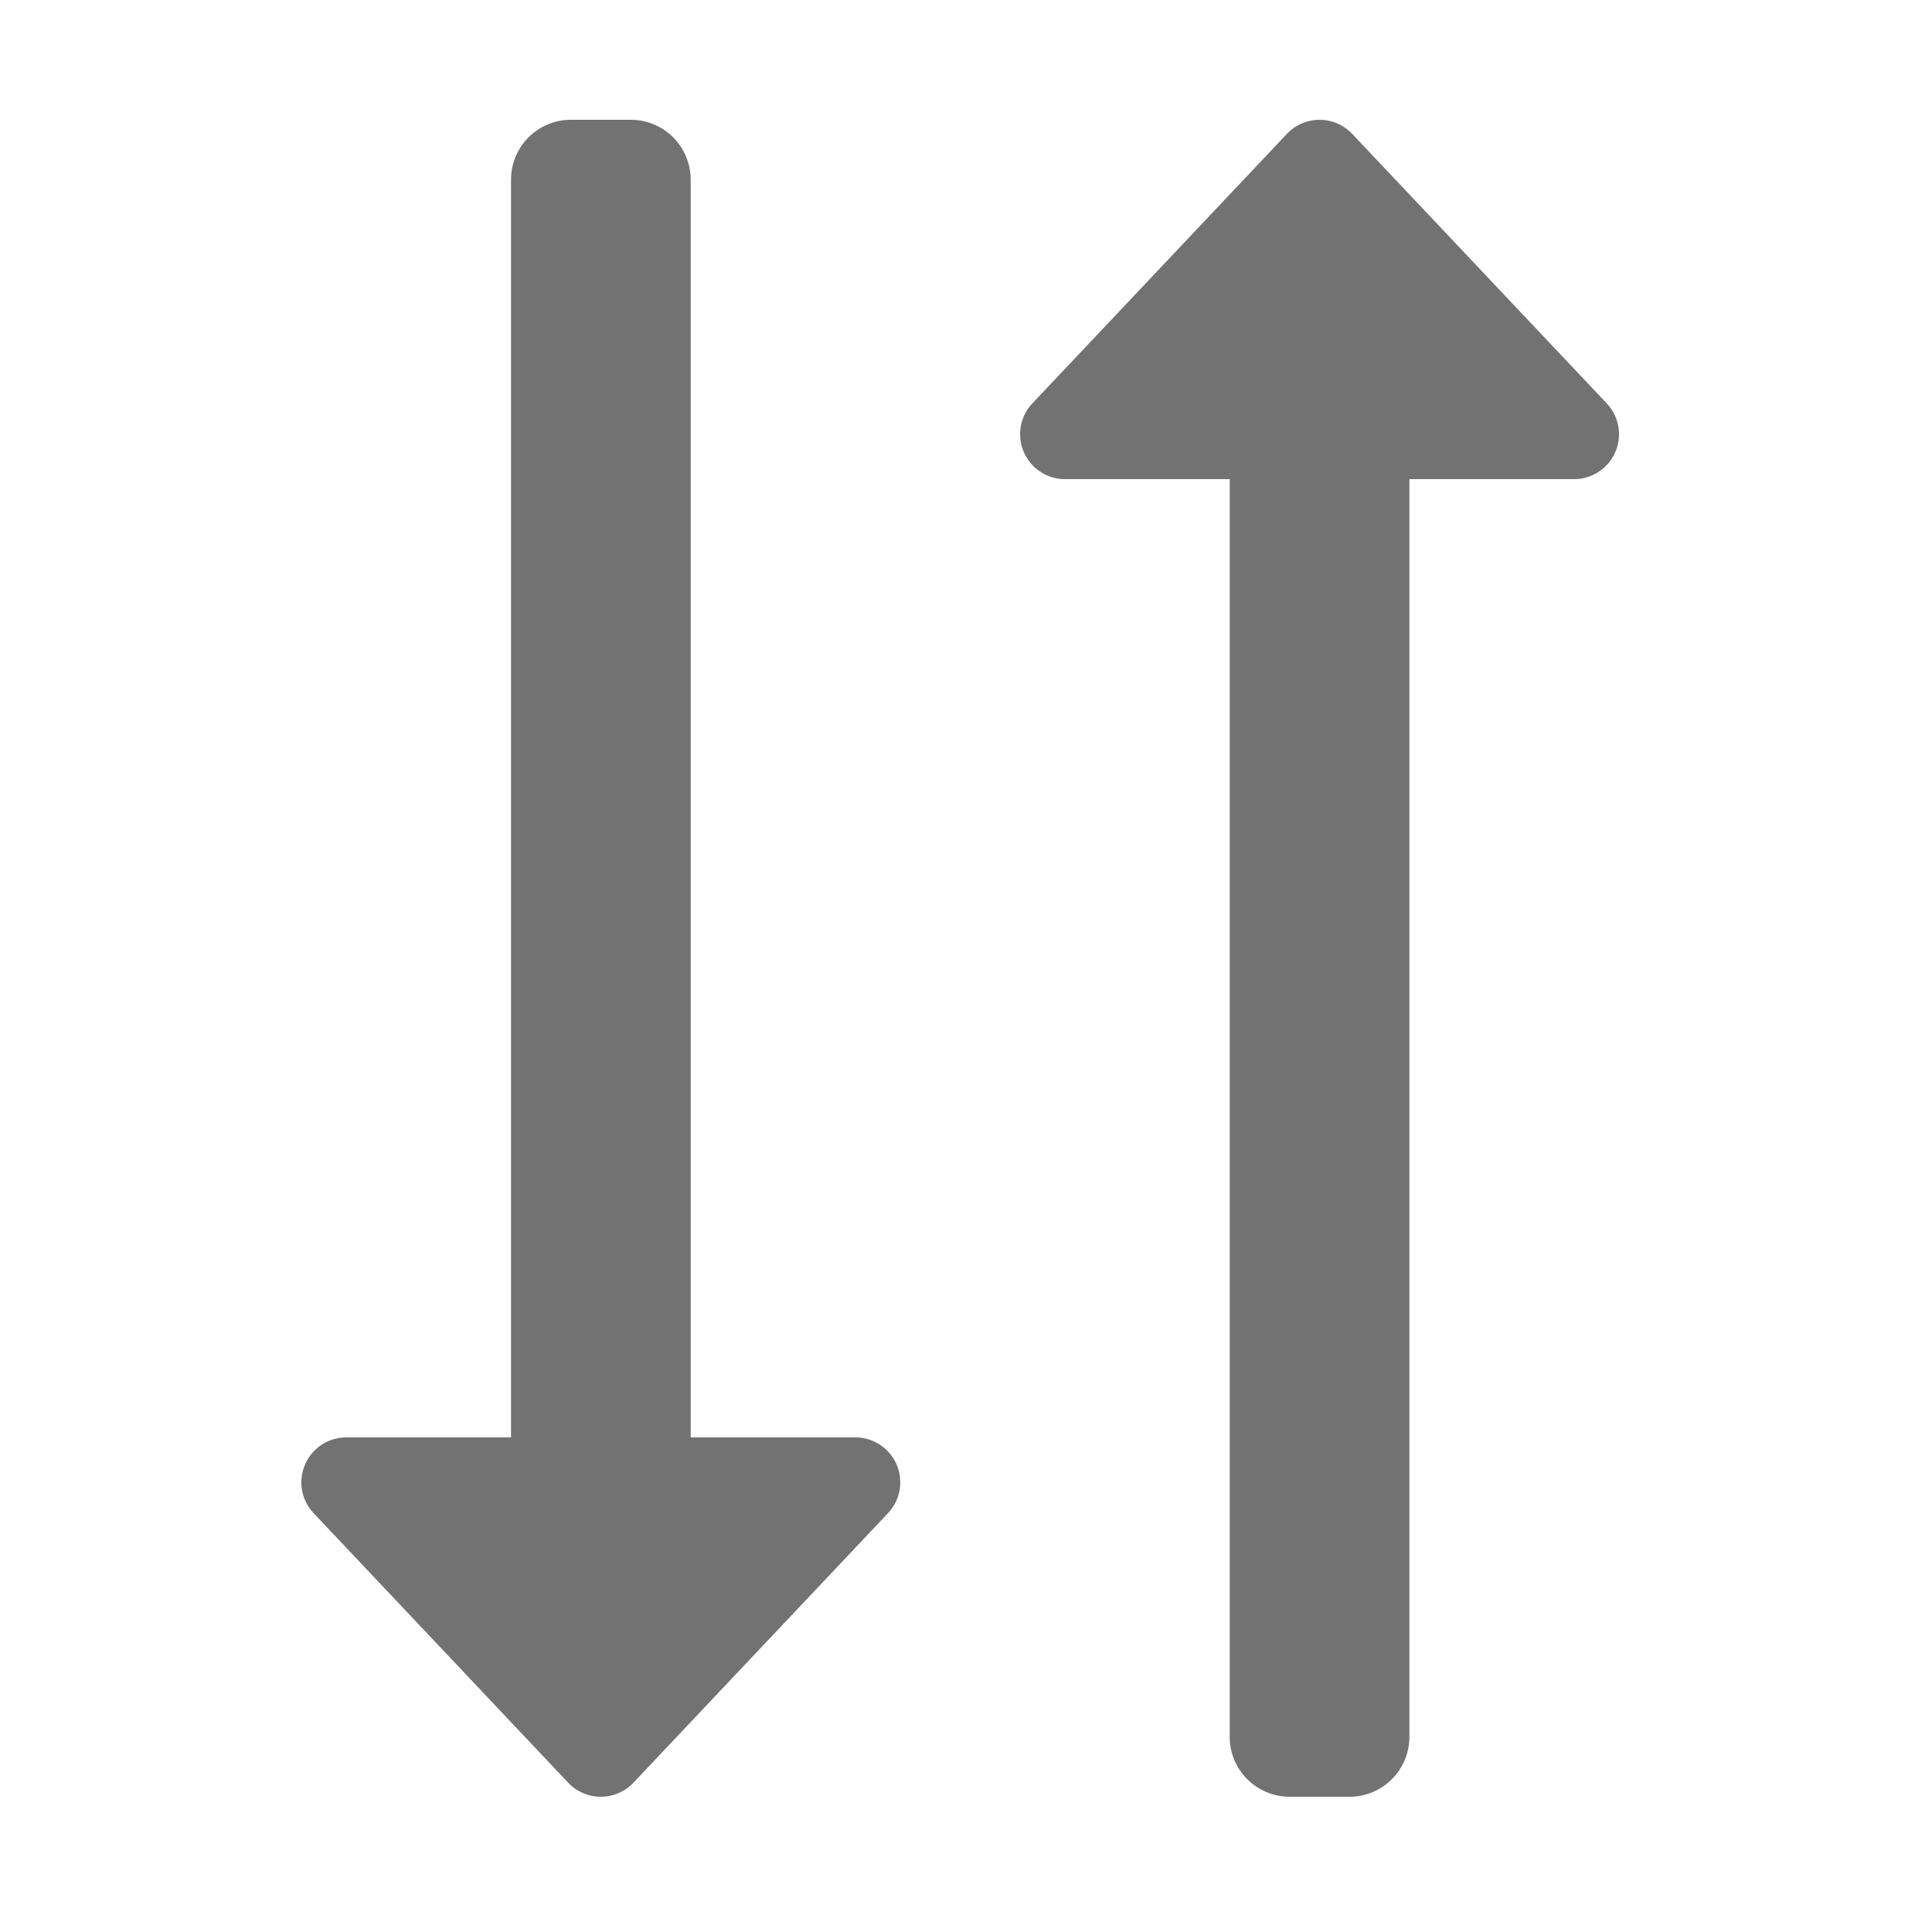 ﻿<?xml version='1.0' encoding='UTF-8'?>
<svg viewBox="-4 0 32 32" xmlns="http://www.w3.org/2000/svg">
  <g transform="matrix(0.062, 0, 0, 0.062, 0, 0)">
    <path d="M164, 384L120, 384L120, 48A16 16 0 0 0 104, 32L88, 32A16 16 0 0 0 72, 48L72, 384L28, 384A12 12 0 0 0 19.27, 404.24L87.27, 476.24A12 12 0 0 0 104.71, 476.24L172.71, 404.24A12 12 0 0 0 164, 384zM364.72, 107.76L296.72, 35.76A12 12 0 0 0 279.28, 35.76L211.28, 107.76A12 12 0 0 0 220, 128L264, 128L264, 464A16 16 0 0 0 280, 480L296, 480A16 16 0 0 0 312, 464L312, 128L356, 128A12 12 0 0 0 364.72, 107.76z" fill="#727272" fill-opacity="1" class="Black" />
  </g>
</svg>